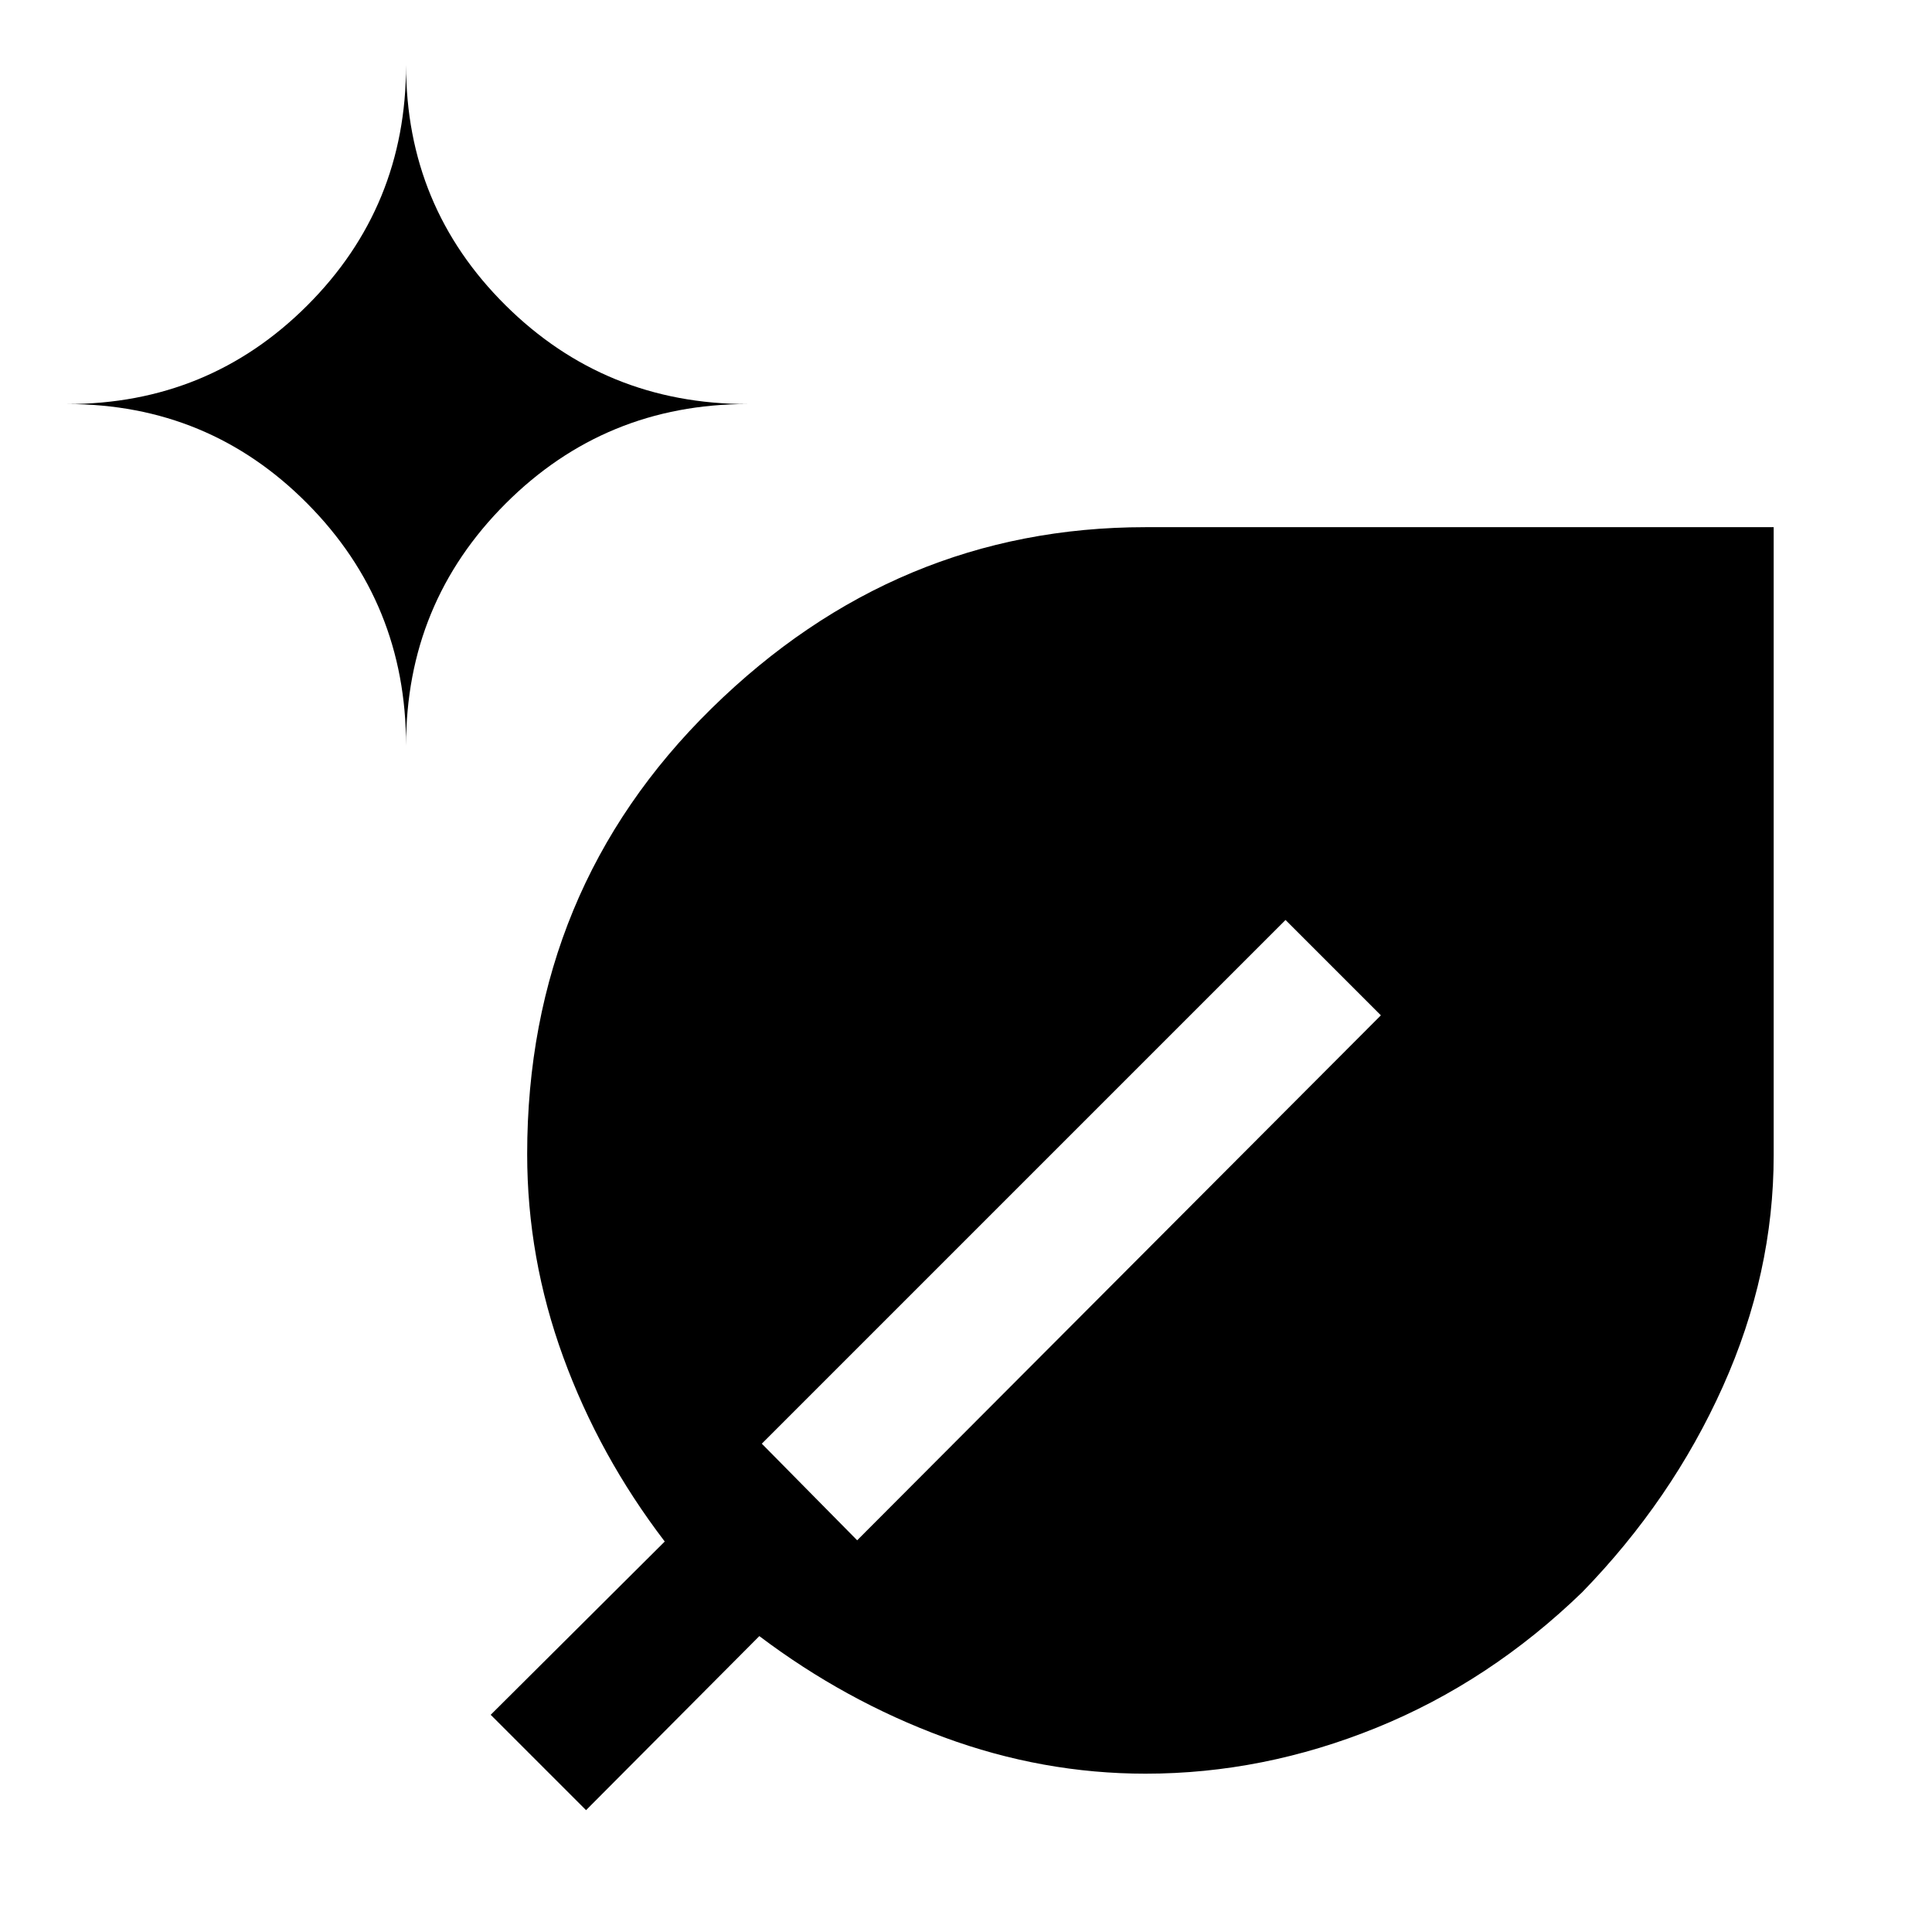 <svg xmlns="http://www.w3.org/2000/svg" height="40" viewBox="0 -960 960 960" width="40"><path d="M569.263-78.668q-51.161 0-100.263-18.103-49.103-18.103-91.692-50.257l-86.103 86.487-47.383-47.383 86.487-86.102q-32.539-42.59-50.449-91.693-17.91-49.102-17.91-100.796 0-131.524 91.673-221.529 91.674-90.006 215.582-90.006h312.127v312.078q0 58.72-25.267 114.987-25.266 56.267-69.889 102.161-46.009 44.51-102.246 67.333-56.236 22.823-114.667 22.823ZM201.77-589.538q0-70.769 49.462-120.23 49.461-49.462 120.23-49.462-70.769 0-120.23-49.041-49.462-49.042-49.462-119.394 0 70.352-49.041 119.394-49.042 49.041-119.394 49.041 70.352 0 119.394 49.462 49.041 49.461 49.041 120.23Zm224.152 394.896 260.23-260.846-47.383-47.383L378.538-242.64l47.384 47.998Z"/></svg>